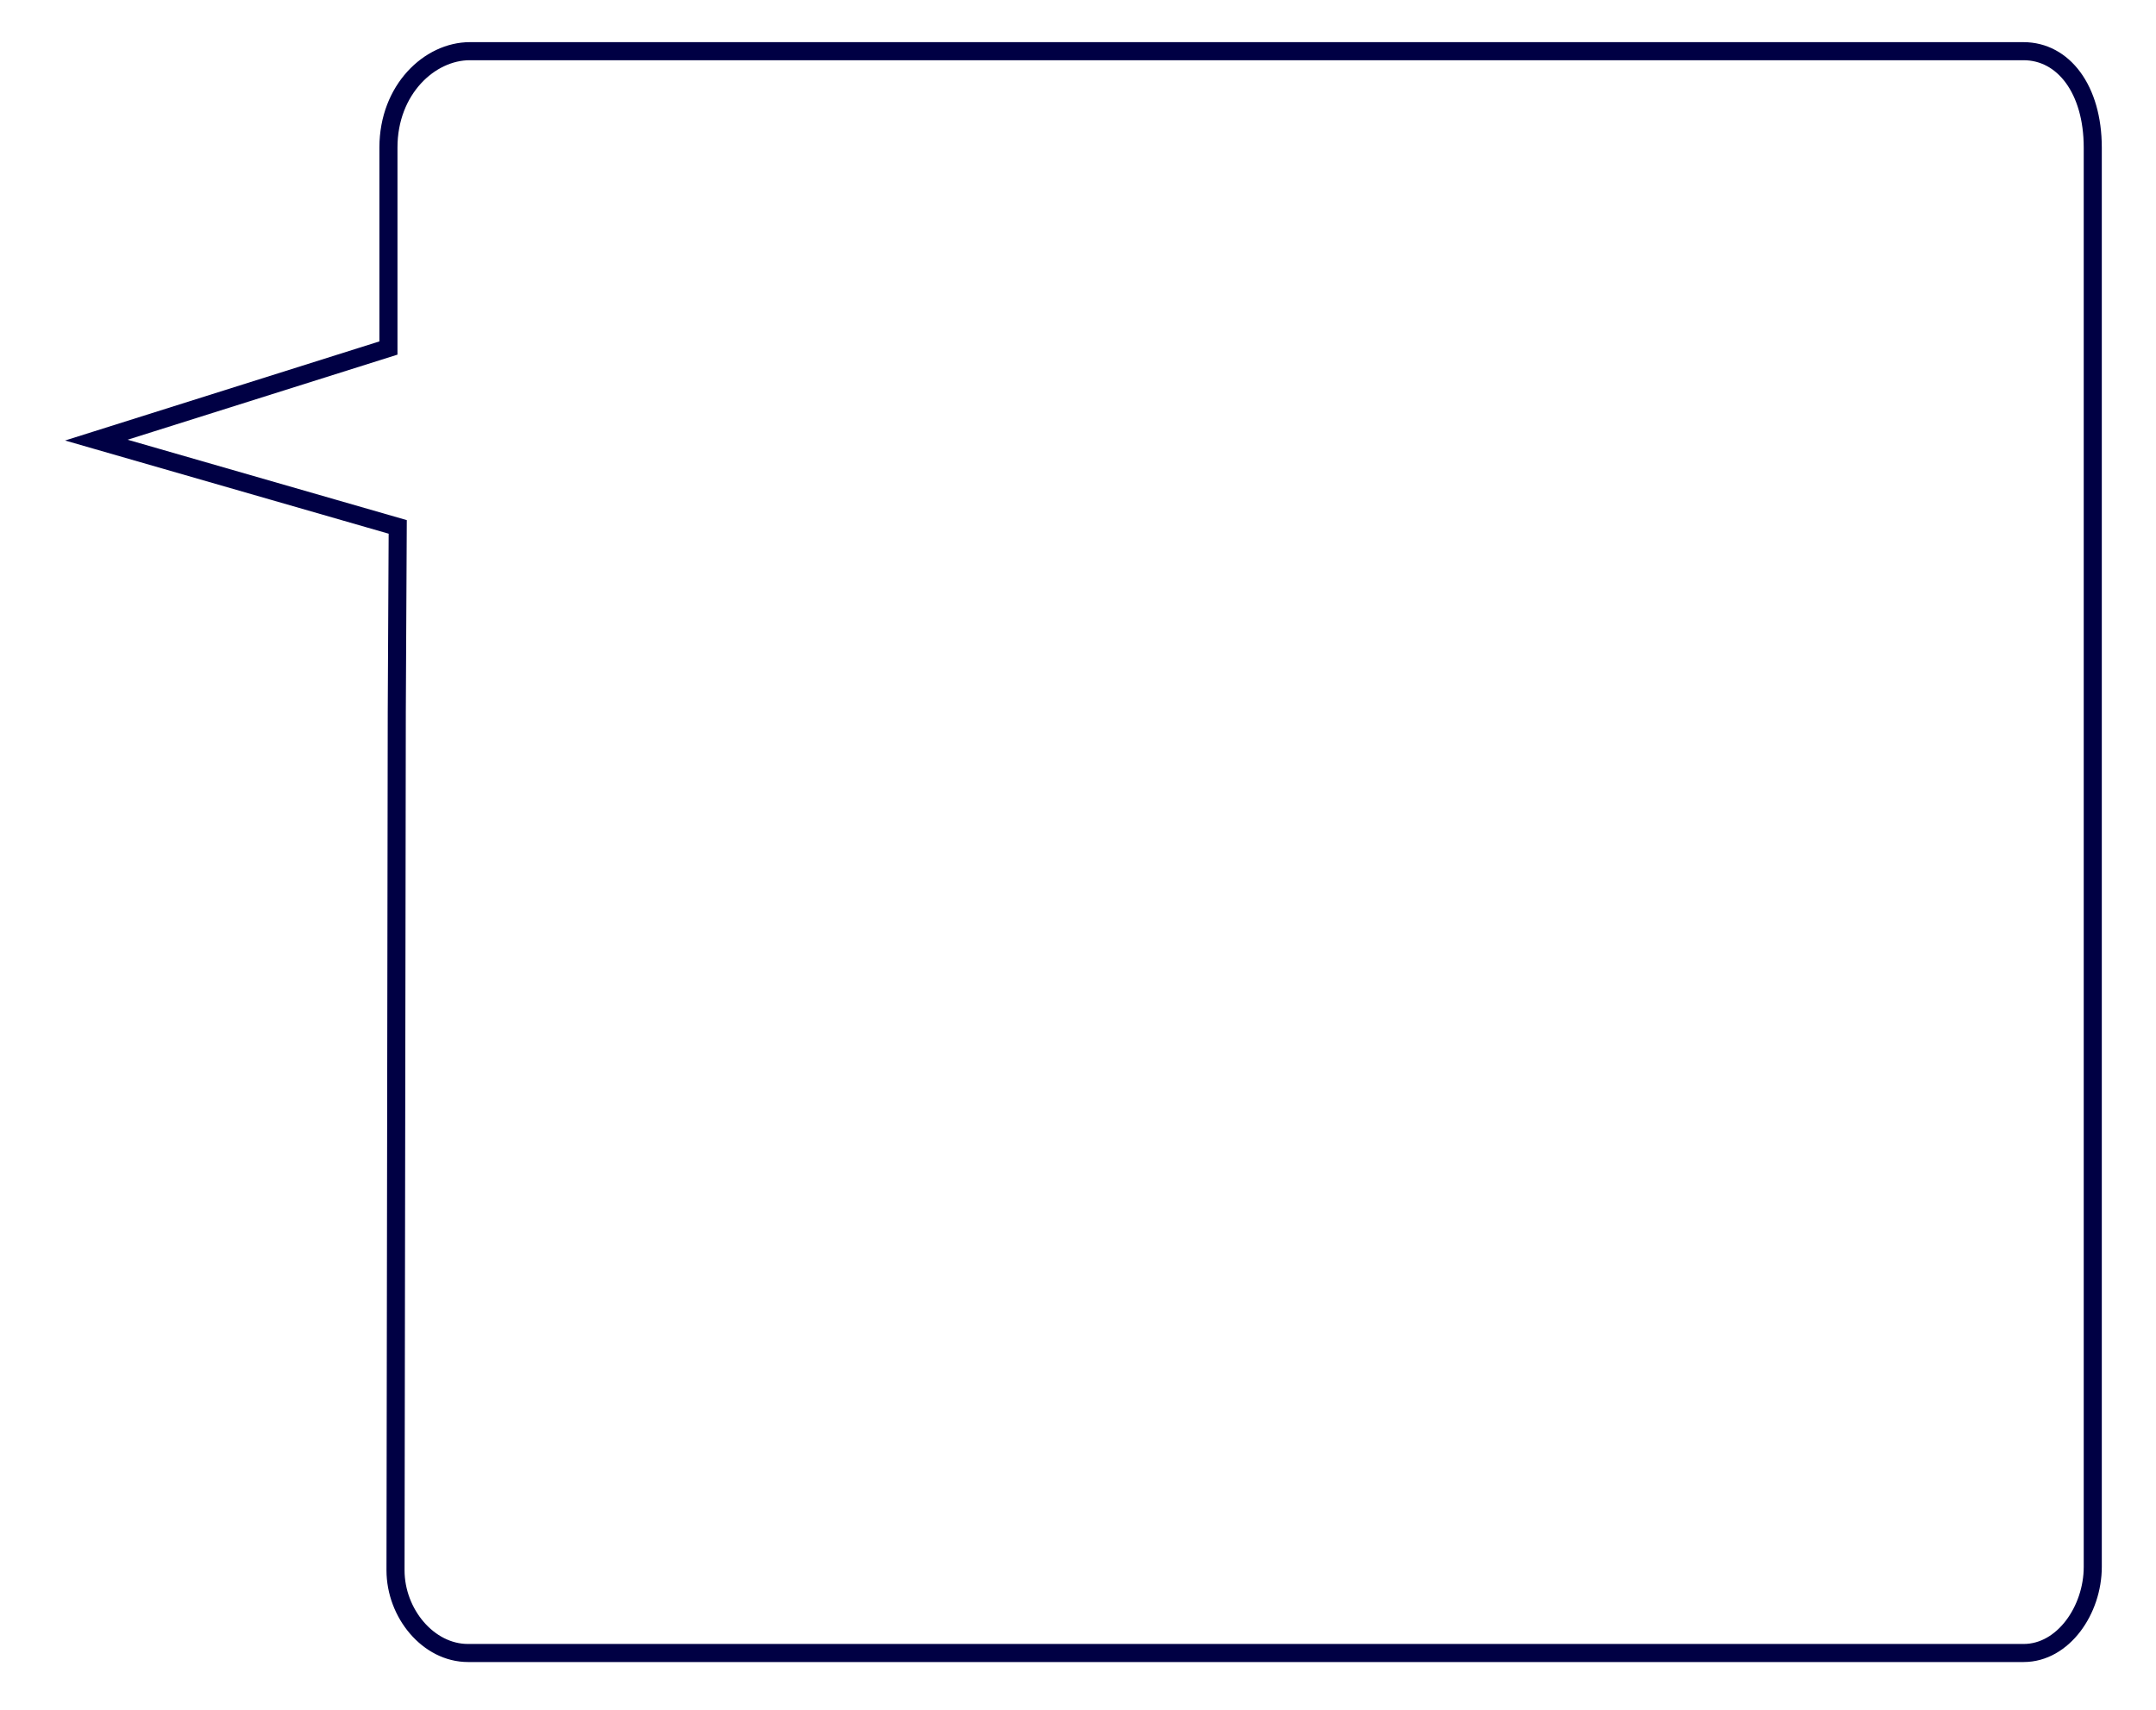 <?xml version="1.0" encoding="utf-8"?>
<!-- Generator: Adobe Illustrator 17.0.0, SVG Export Plug-In . SVG Version: 6.00 Build 0)  -->
<!DOCTYPE svg PUBLIC "-//W3C//DTD SVG 1.0//EN" "http://www.w3.org/TR/2001/REC-SVG-20010904/DTD/svg10.dtd">
<svg version="1.0" id="Calque_1" xmlns="http://www.w3.org/2000/svg" xmlns:xlink="http://www.w3.org/1999/xlink" x="0px" y="0px"
	 width="358px" height="284px" viewBox="0 0 358 284" enable-background="new 0 0 358 284" xml:space="preserve">
<path fill="none" stroke="#000044" stroke-width="3" stroke-miterlimit="10" d="M347.5,83V24.506c0-9.668-4.873-16.006-11.5-16.006
	H78c-6.627,0-13.5,6.338-13.5,16.006v33.287L16,73.086L66.042,87.5l-0.157,30.636l-0.21,142.625c0,7.144,5.431,13.738,12.031,13.738
	h258.312c6.6,0,11.482-7.156,11.482-14.3V83z"/>
</svg>

